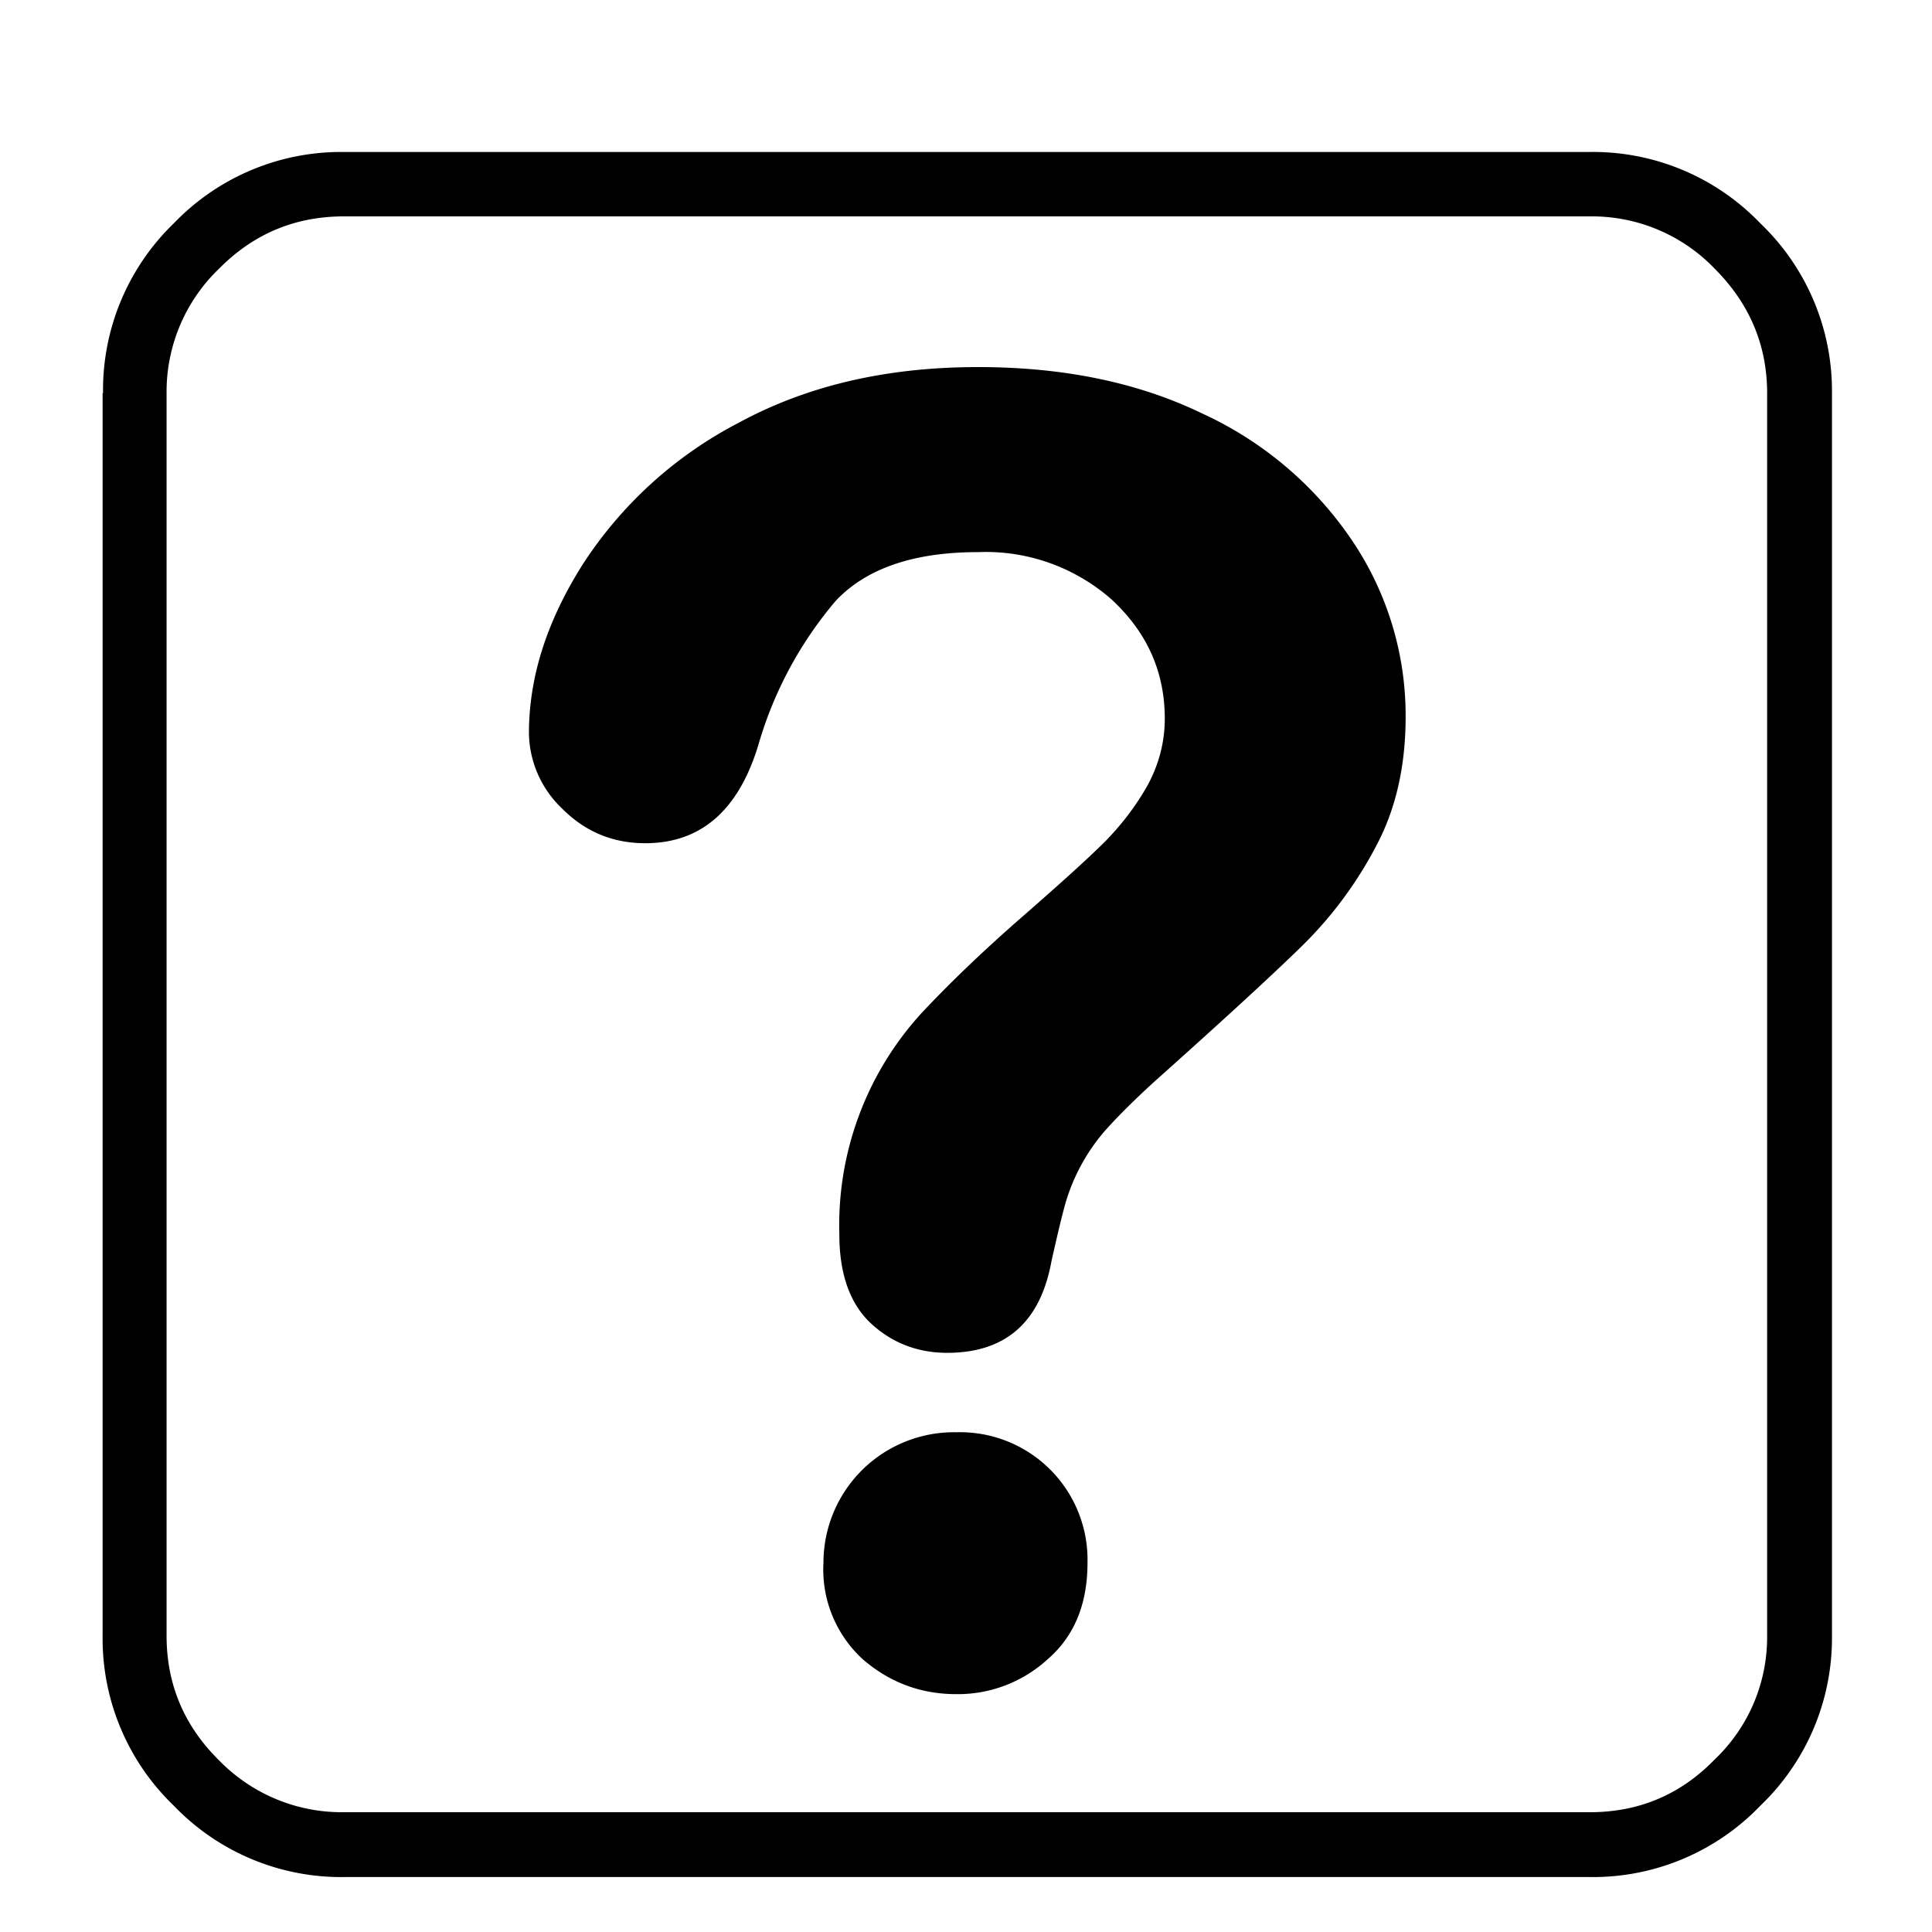 <svg xmlns="http://www.w3.org/2000/svg" xml:space="preserve" width="45" height="45" style="fill-rule:evenodd;clip-rule:evenodd;stroke-linejoin:round;stroke-miterlimit:2"><path d="M2.4 9.16A5.4 5.4 0 0 1 4.05 5.2a5.4 5.4 0 0 1 3.96-1.66h29.01A5.4 5.4 0 0 1 41 5.2a5.4 5.4 0 0 1 1.67 3.96V38.1A5.4 5.4 0 0 1 41 42.06a5.4 5.4 0 0 1-3.96 1.66H8.02a5.4 5.4 0 0 1-3.97-1.66 5.4 5.4 0 0 1-1.66-3.96V9.16h.01Zm34.63 33.05c1.13 0 2.1-.4 2.9-1.22.8-.76 1.24-1.8 1.23-2.9V9.16c0-1.12-.41-2.09-1.22-2.9a3.96 3.96 0 0 0-2.9-1.22H8.01c-1.13 0-2.1.4-2.91 1.22a3.97 3.97 0 0 0-1.22 2.9V38.1c0 1.12.4 2.09 1.22 2.9.76.78 1.8 1.22 2.9 1.21h29.03Z" style="fill-rule:nonzero"/><path d="M12.32 17.08c0-1.3.41-2.6 1.25-3.93a9.58 9.58 0 0 1 3.63-3.3c1.6-.87 3.45-1.3 5.58-1.3 1.97 0 3.71.35 5.22 1.08a8.47 8.47 0 0 1 3.5 2.97 7.29 7.29 0 0 1 1.24 4.09c0 1.16-.23 2.17-.7 3.04A9.29 9.29 0 0 1 30.36 22c-.64.63-1.8 1.7-3.48 3.2-.46.42-.83.79-1.11 1.1a4.5 4.5 0 0 0-.94 1.68c-.08.27-.19.73-.34 1.4-.26 1.42-1.07 2.13-2.43 2.13-.7 0-1.3-.24-1.79-.7-.48-.46-.72-1.15-.72-2.06a7.32 7.32 0 0 1 1.93-5.17c.6-.64 1.38-1.4 2.38-2.27.87-.76 1.5-1.33 1.89-1.72.38-.39.71-.82.98-1.3.26-.48.4-1 .4-1.55 0-1.09-.41-2-1.22-2.76a4.43 4.43 0 0 0-3.13-1.12c-1.5 0-2.6.38-3.31 1.13a9.05 9.05 0 0 0-1.8 3.34c-.46 1.54-1.34 2.31-2.64 2.31-.76 0-1.4-.27-1.93-.8a2.47 2.47 0 0 1-.78-1.75Zm9.96 22.38c-.83 0-1.55-.27-2.17-.8a2.83 2.83 0 0 1-.93-2.26 3.04 3.04 0 0 1 3.1-3.04 2.97 2.97 0 0 1 3.05 3.04c0 .95-.3 1.7-.92 2.24a3.1 3.1 0 0 1-2.13.82Z" style="fill-rule:nonzero"/></svg>
